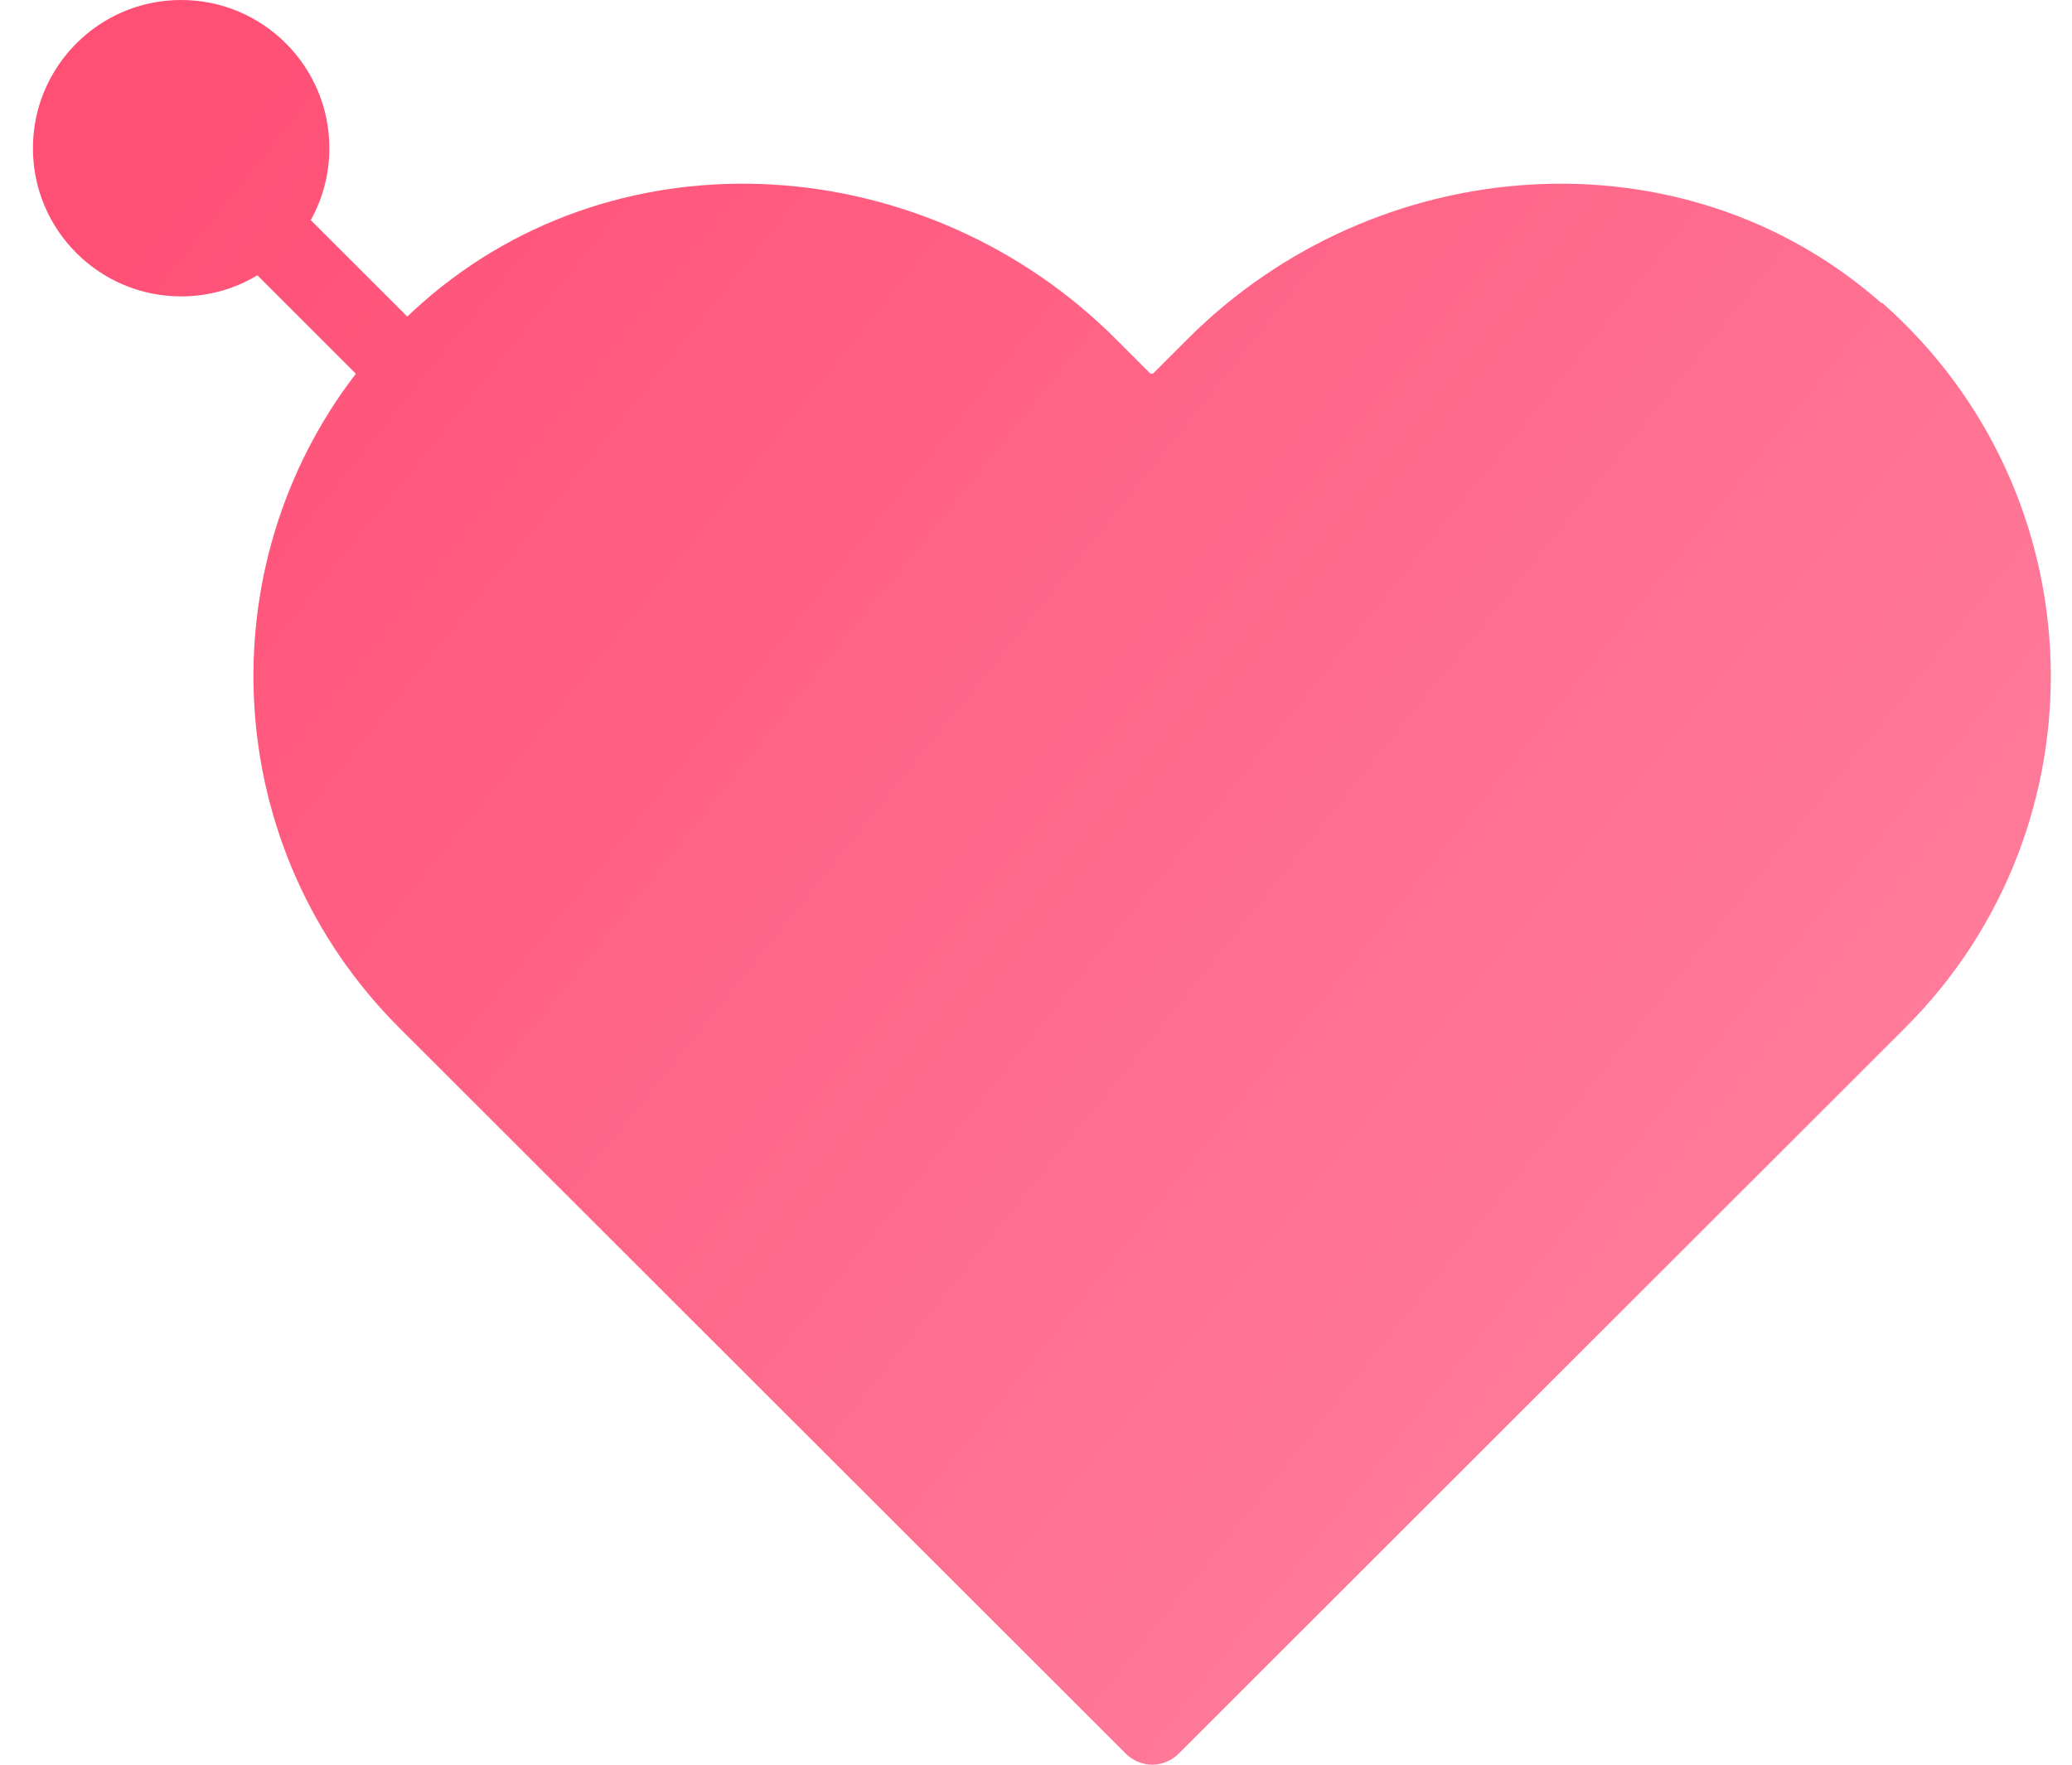 <svg width="27" height="23" viewBox="0 0 27 23" fill="none" xmlns="http://www.w3.org/2000/svg">
<path fill-rule="evenodd" clip-rule="evenodd" d="M4.049 2.869C4.204 2.592 4.292 2.272 4.292 1.932C4.292 0.865 3.427 0 2.36 0C1.294 0 0.429 0.865 0.429 1.932C0.429 2.998 1.294 3.863 2.36 3.863C2.724 3.863 3.064 3.763 3.354 3.588L4.637 4.871C2.687 7.407 2.874 11.067 5.199 13.392L14.671 22.857C14.764 22.95 14.893 23 15.015 23C15.136 23 15.265 22.95 15.358 22.857L24.83 13.392C27.455 10.767 27.348 6.439 24.529 3.949H24.515C21.918 1.66 17.926 1.968 15.48 4.414L15.029 4.865C15.029 4.865 15 4.879 14.986 4.865L14.535 4.414C12.089 1.968 8.097 1.66 5.5 3.949C5.434 4.007 5.37 4.066 5.307 4.126L4.049 2.869Z" fill="url(#paint0_linear_137_712)"/>
<defs>
<linearGradient id="paint0_linear_137_712" x1="2" y1="1.5" x2="26.359" y2="21.062" gradientUnits="userSpaceOnUse">
<stop stop-color="#FF4F75"/>
<stop offset="1" stop-color="#FF85A2"/>
</linearGradient>
</defs>
</svg>
